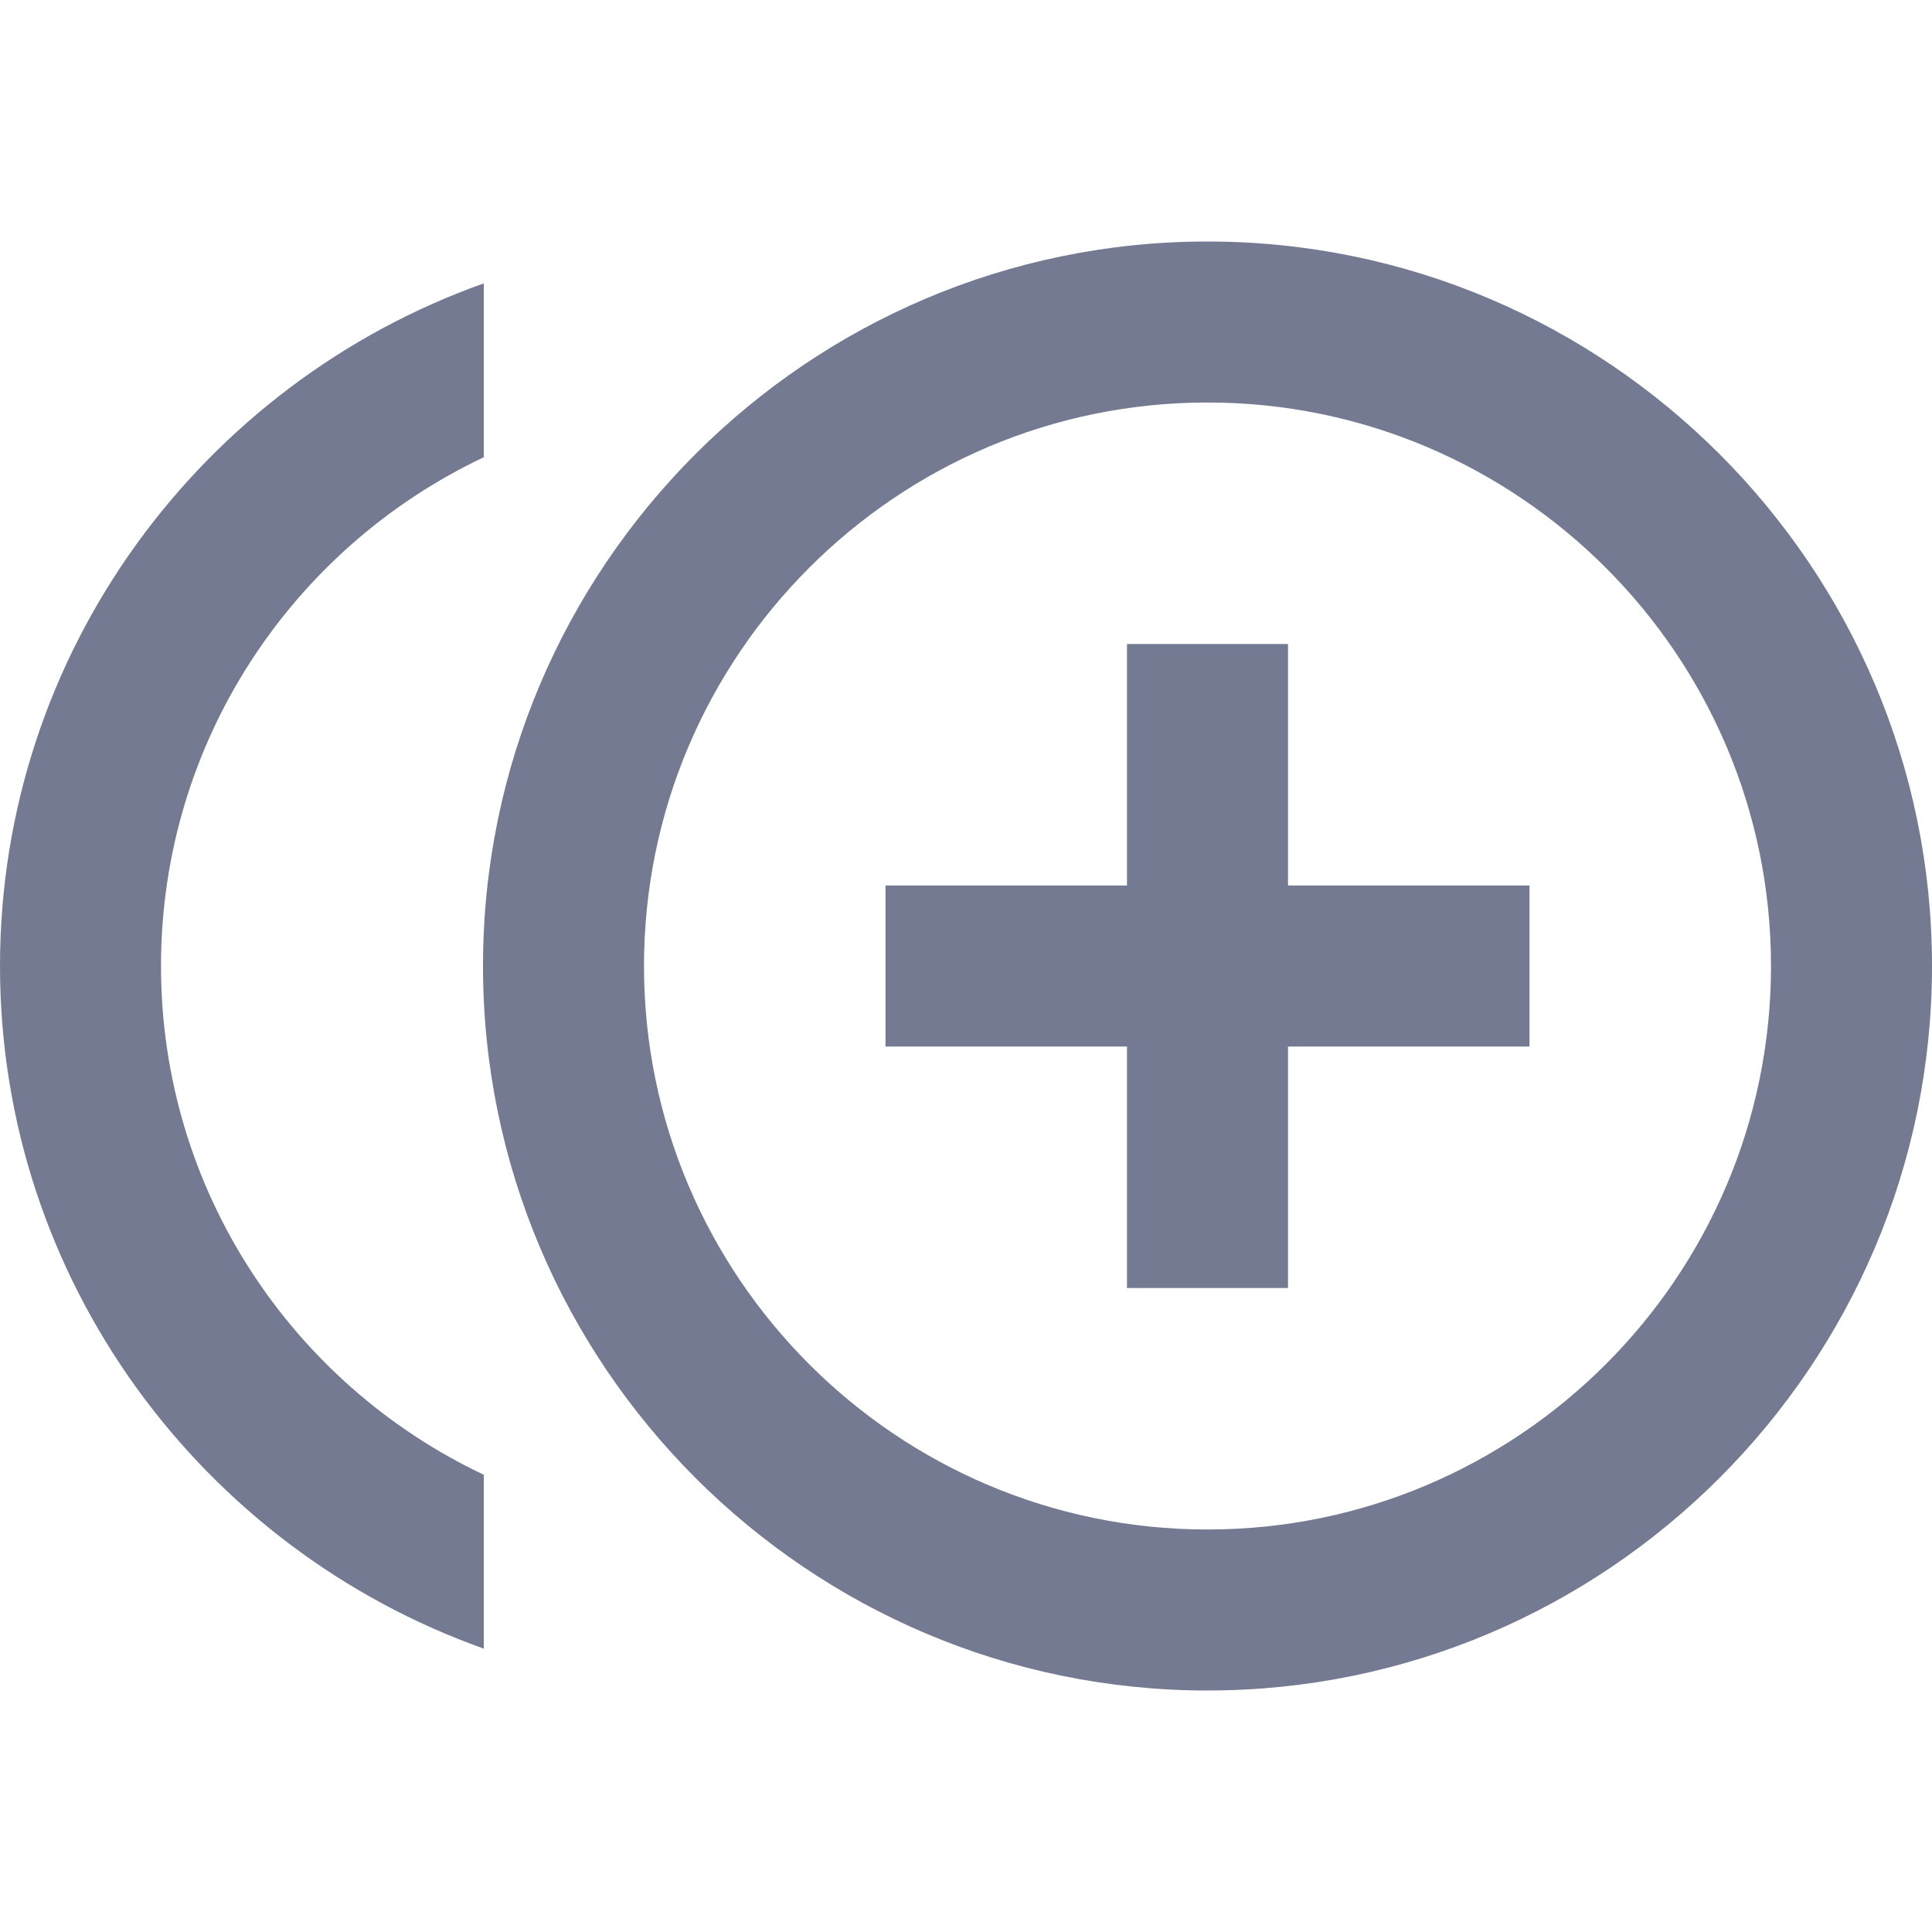 <svg width="24" height="24" viewBox="0 0 24 24" fill="none" xmlns="http://www.w3.org/2000/svg">
<g clip-path="url(#clip0_13178_285940)">
<path d="M16 8H14V11H11V13H14V16H16V13H19V11H16V8ZM2 12C2 9.21 3.64 6.8 6.01 5.68V3.52C2.52 4.76 0 8.09 0 12C0 15.91 2.52 19.24 6.01 20.48V18.32C3.64 17.2 2 14.79 2 12ZM15 3C10.04 3 6 7.04 6 12C6 16.96 10.04 21 15 21C19.96 21 24 16.96 24 12C24 7.04 19.96 3 15 3ZM15 19C11.14 19 8 15.86 8 12C8 8.14 11.14 5 15 5C18.86 5 22 8.14 22 12C22 15.86 18.86 19 15 19Z" fill="#757A93"/>
</g>
<defs>
<clipPath id="clip0_13178_285940">
<rect width="24" height="24" fill="white"/>
</clipPath>
</defs>
</svg>
